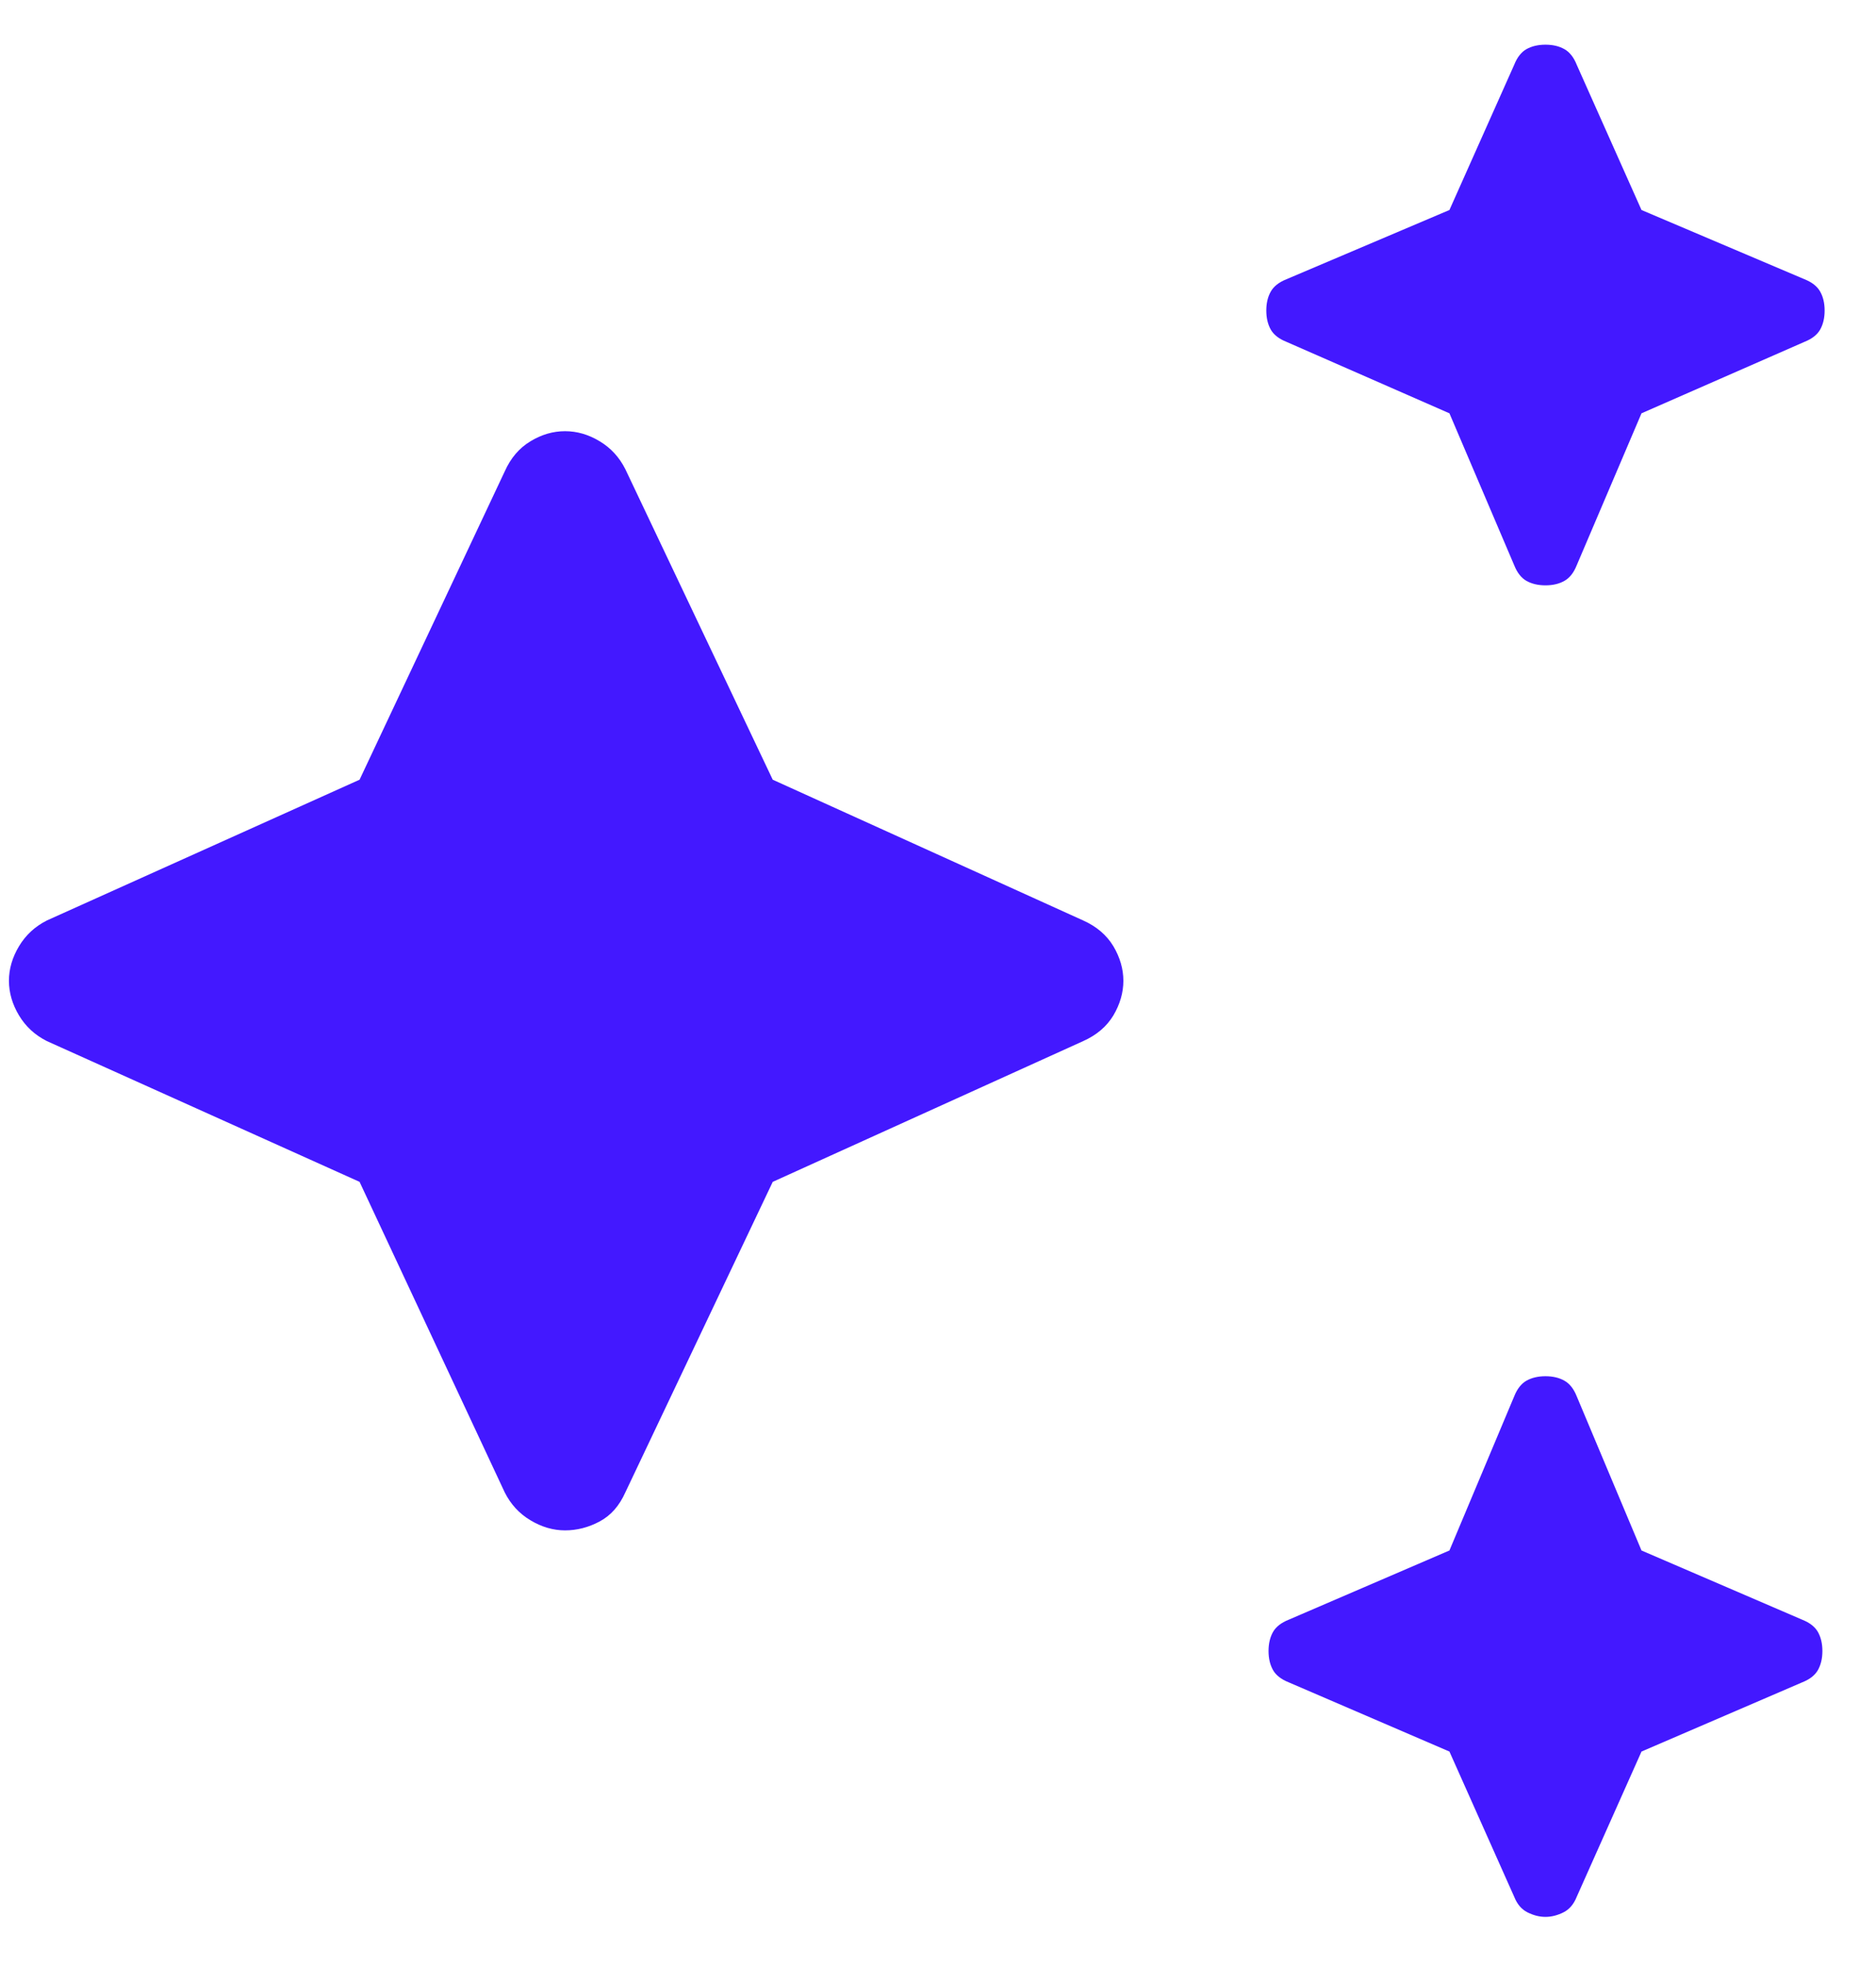 <svg width="21" height="22" viewBox="0 0 21 22" fill="none" xmlns="http://www.w3.org/2000/svg">
<path d="M17.3 6.55C17.217 6.55 17.146 6.533 17.087 6.5C17.029 6.467 16.983 6.408 16.95 6.325L16.225 4.625L14.4 3.825C14.317 3.792 14.258 3.746 14.225 3.688C14.192 3.629 14.175 3.558 14.175 3.475C14.175 3.392 14.192 3.321 14.225 3.263C14.258 3.204 14.317 3.158 14.4 3.125L16.225 2.35L16.95 0.725C16.983 0.642 17.029 0.583 17.087 0.55C17.146 0.517 17.217 0.5 17.3 0.5C17.383 0.5 17.454 0.517 17.512 0.55C17.571 0.583 17.617 0.642 17.65 0.725L18.375 2.35L20.2 3.125C20.283 3.158 20.342 3.204 20.375 3.263C20.408 3.321 20.425 3.392 20.425 3.475C20.425 3.558 20.408 3.629 20.375 3.688C20.342 3.746 20.283 3.792 20.2 3.825L18.375 4.625L17.65 6.325C17.617 6.408 17.571 6.467 17.512 6.5C17.454 6.533 17.383 6.55 17.3 6.55ZM17.3 21.45C17.233 21.45 17.167 21.433 17.1 21.4C17.033 21.367 16.983 21.308 16.95 21.225L16.225 19.6L14.425 18.825C14.342 18.792 14.283 18.746 14.25 18.688C14.217 18.629 14.2 18.558 14.2 18.475C14.2 18.392 14.217 18.321 14.25 18.262C14.283 18.204 14.342 18.158 14.425 18.125L16.225 17.35L16.95 15.625C16.983 15.542 17.029 15.483 17.087 15.45C17.146 15.417 17.217 15.4 17.3 15.4C17.383 15.4 17.454 15.417 17.512 15.45C17.571 15.483 17.617 15.542 17.65 15.625L18.375 17.35L20.175 18.125C20.258 18.158 20.317 18.204 20.35 18.262C20.383 18.321 20.4 18.392 20.4 18.475C20.4 18.558 20.383 18.629 20.35 18.688C20.317 18.746 20.258 18.792 20.175 18.825L18.375 19.6L17.65 21.225C17.617 21.308 17.567 21.367 17.5 21.4C17.433 21.433 17.367 21.45 17.3 21.45ZM6.325 17.125C6.192 17.125 6.063 17.087 5.938 17.012C5.813 16.938 5.717 16.833 5.65 16.7L4.025 13.225L0.525 11.65C0.392 11.583 0.288 11.488 0.213 11.363C0.138 11.238 0.1 11.108 0.1 10.975C0.1 10.842 0.138 10.713 0.213 10.588C0.288 10.463 0.392 10.367 0.525 10.3L4.025 8.725L5.65 5.275C5.717 5.125 5.813 5.013 5.938 4.938C6.063 4.862 6.192 4.825 6.325 4.825C6.458 4.825 6.588 4.862 6.713 4.938C6.838 5.013 6.933 5.117 7 5.25L8.65 8.725L12.125 10.3C12.275 10.367 12.387 10.463 12.463 10.588C12.537 10.713 12.575 10.842 12.575 10.975C12.575 11.108 12.537 11.238 12.463 11.363C12.387 11.488 12.275 11.583 12.125 11.65L8.65 13.225L7 16.7C6.933 16.85 6.838 16.958 6.713 17.025C6.588 17.092 6.458 17.125 6.325 17.125Z" fill="#4318FF"/>
</svg>
